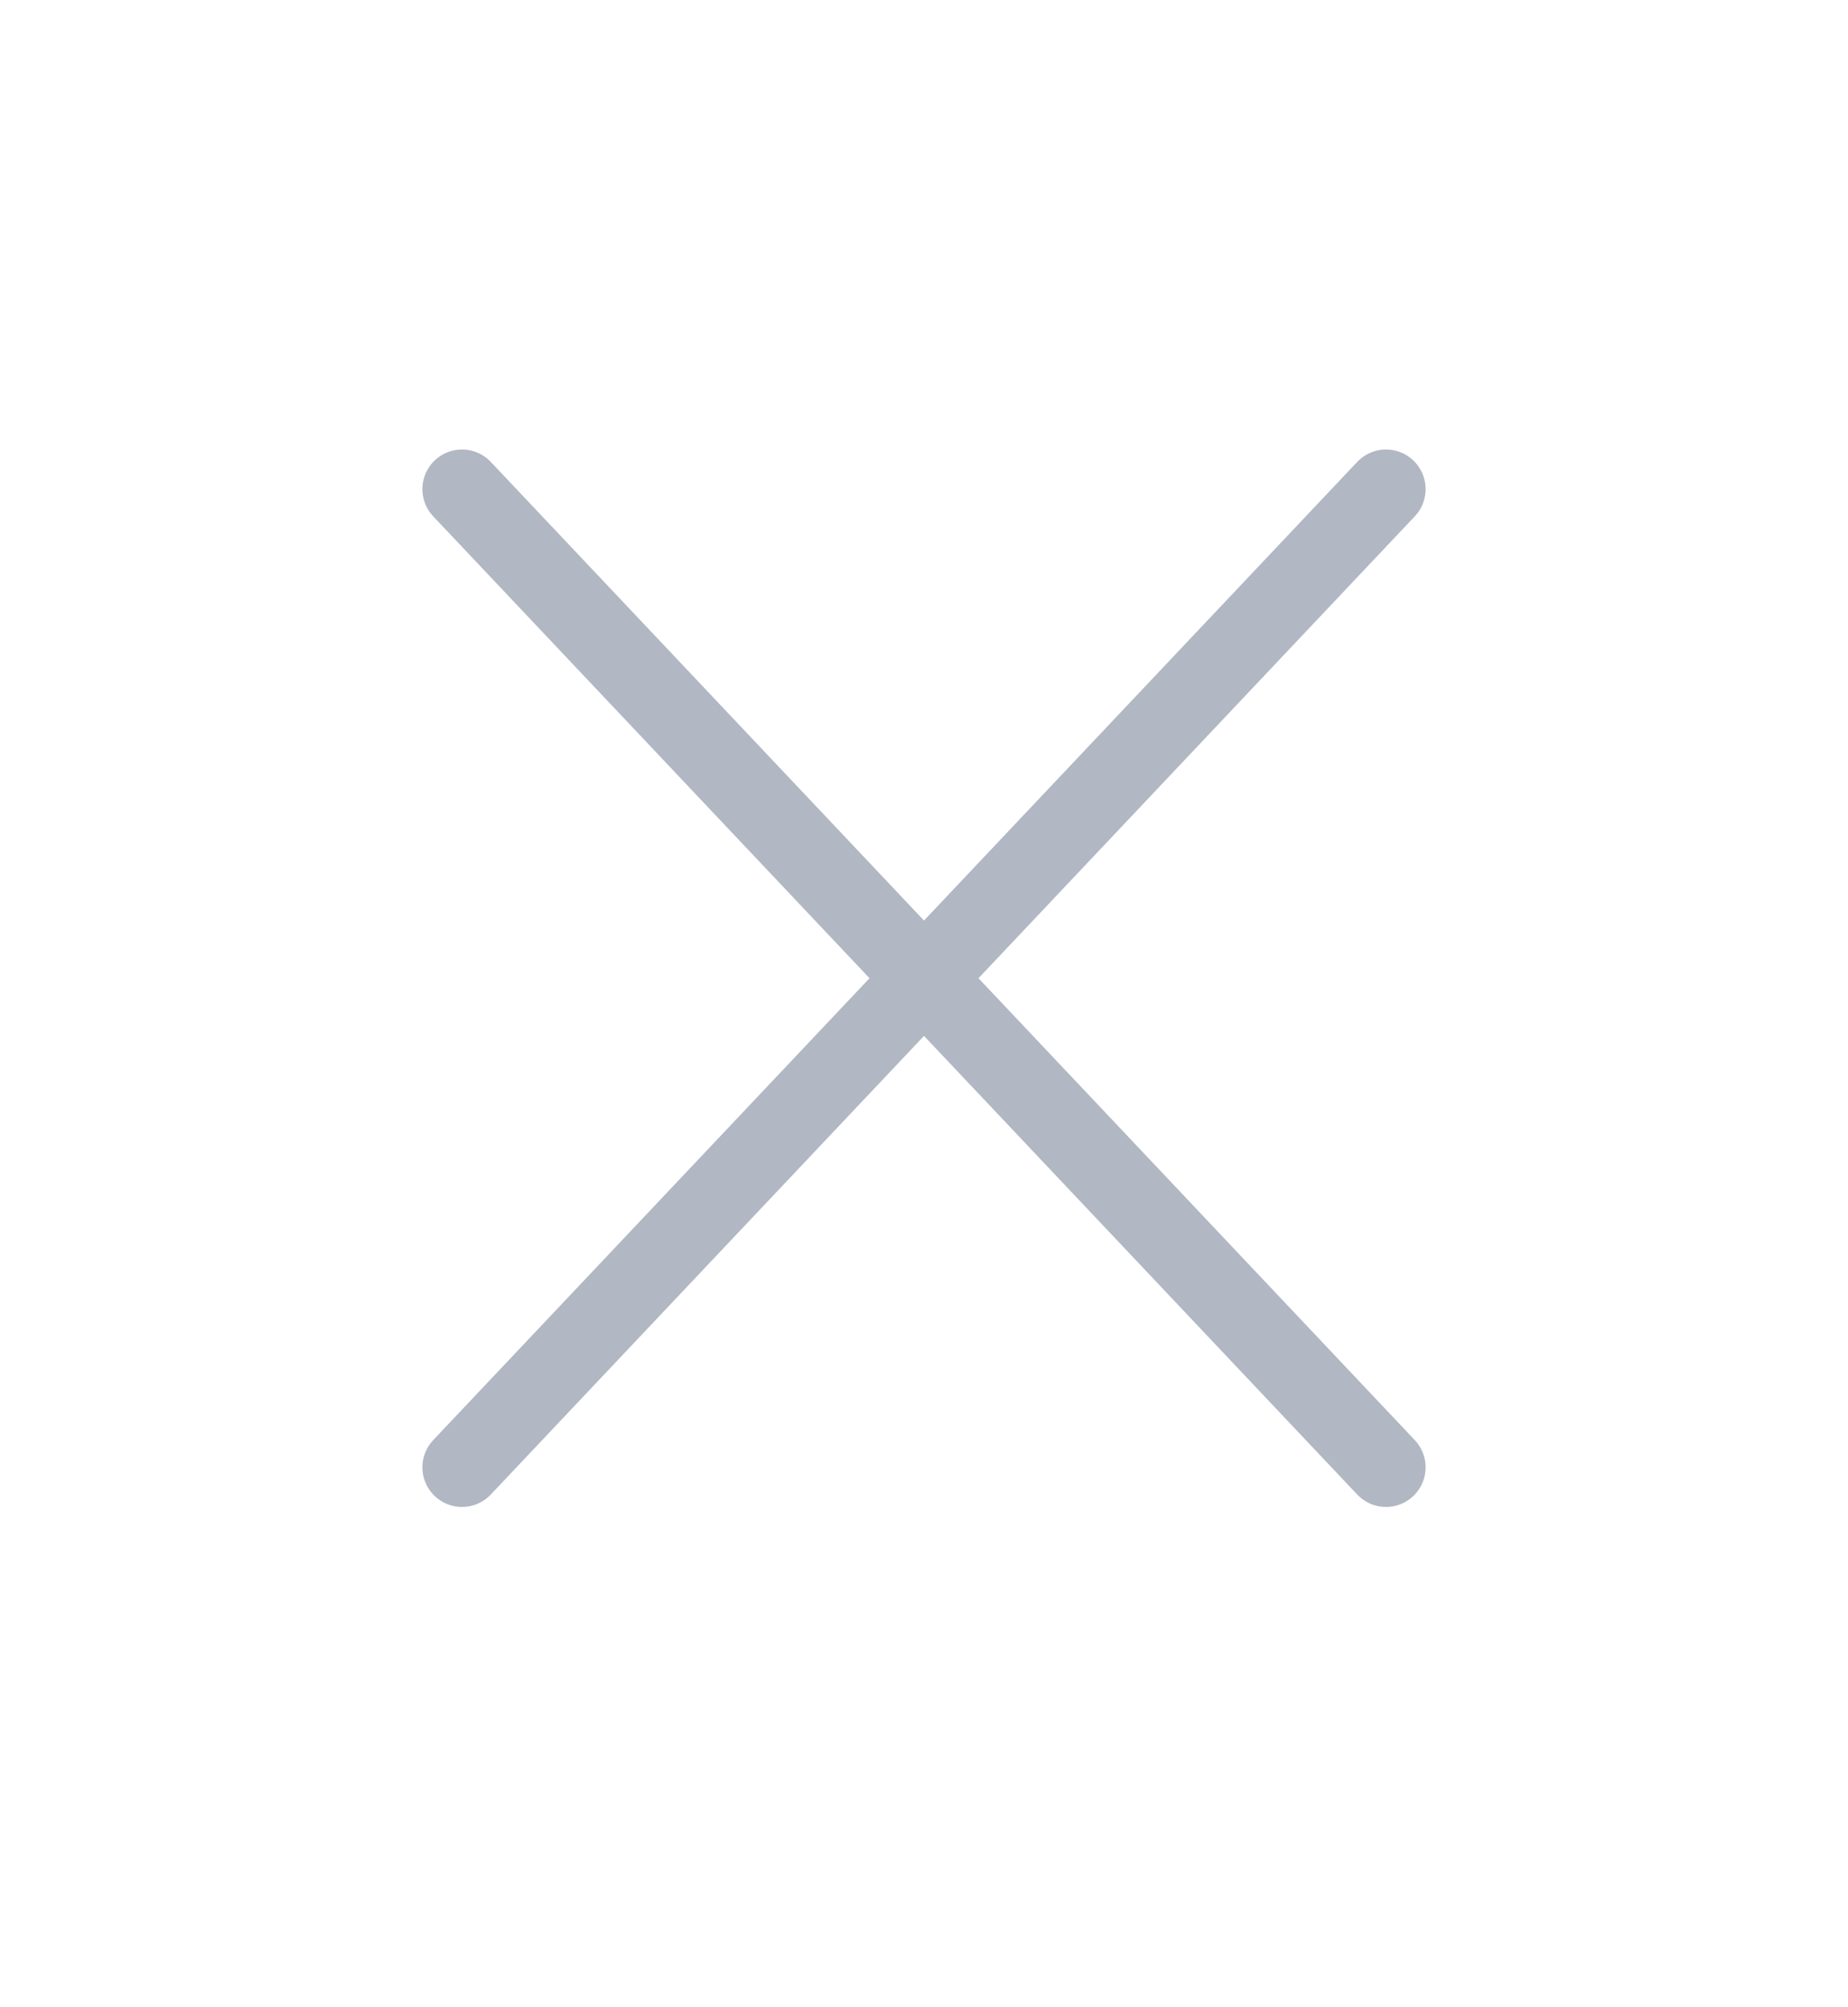 <svg width="35" height="38" viewBox="0 0 35 38" fill="none" xmlns="http://www.w3.org/2000/svg">
<path d="M26.25 9.26L8.75 27.779M8.75 9.26L26.25 27.779" stroke="#B1B7C3" stroke-width="1.5" stroke-linecap="round" stroke-linejoin="round"/>
</svg>
